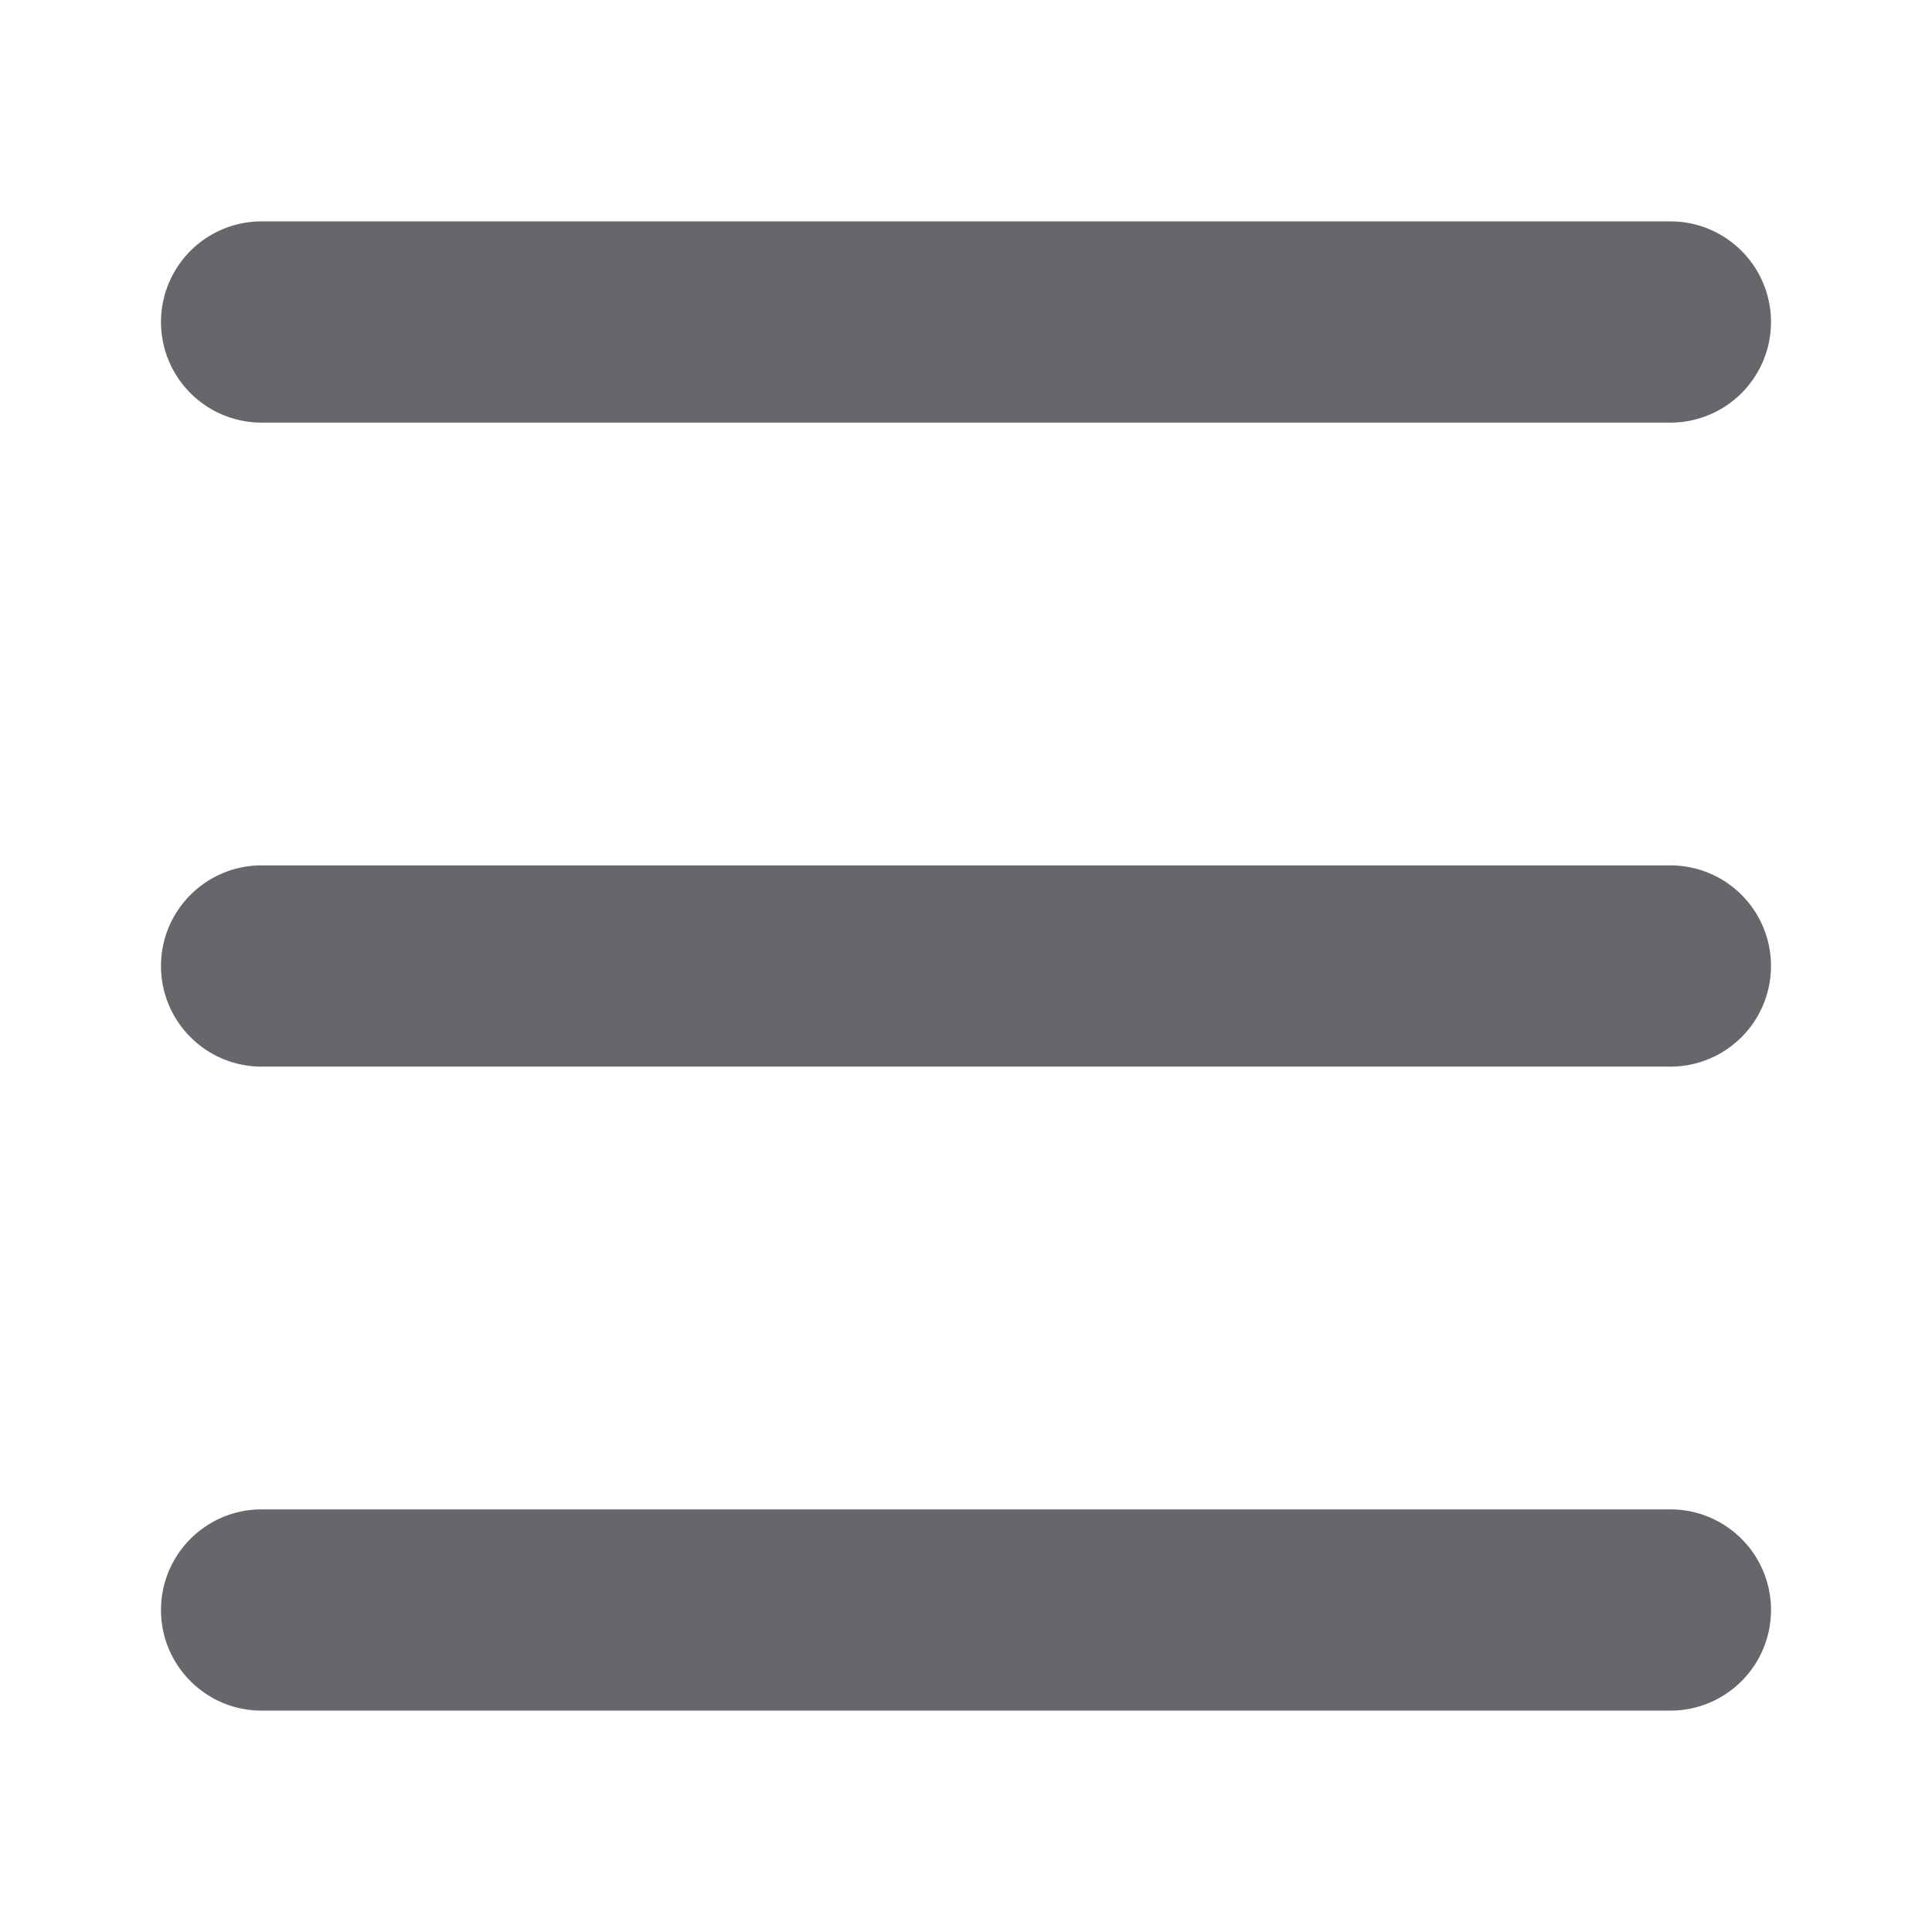 <svg xmlns:xlink="http://www.w3.org/1999/xlink" xmlns="http://www.w3.org/2000/svg" viewBox="0 0 24 24"   fill="currentColor" class="x1lliihq x1k90msu x2h7rmj x1qfuztq xcza8v6 xxk0z11 xvy4d1p" width="1"  height="1" ><path d="M3.25 2.75a1.25 1.25 0 1 0 0 2.5h17.5a1.25 1.25 0 1 0 0-2.5H3.25zM2 12c0-.69.56-1.25 1.25-1.25h17.5a1.25 1.25 0 1 1 0 2.5H3.25C2.56 13.25 2 12.69 2 12zm0 8c0-.69.56-1.25 1.25-1.25h17.5a1.25 1.25 0 1 1 0 2.5H3.25C2.56 21.25 2 20.69 2 20z" fill="#65676B"></path></svg>